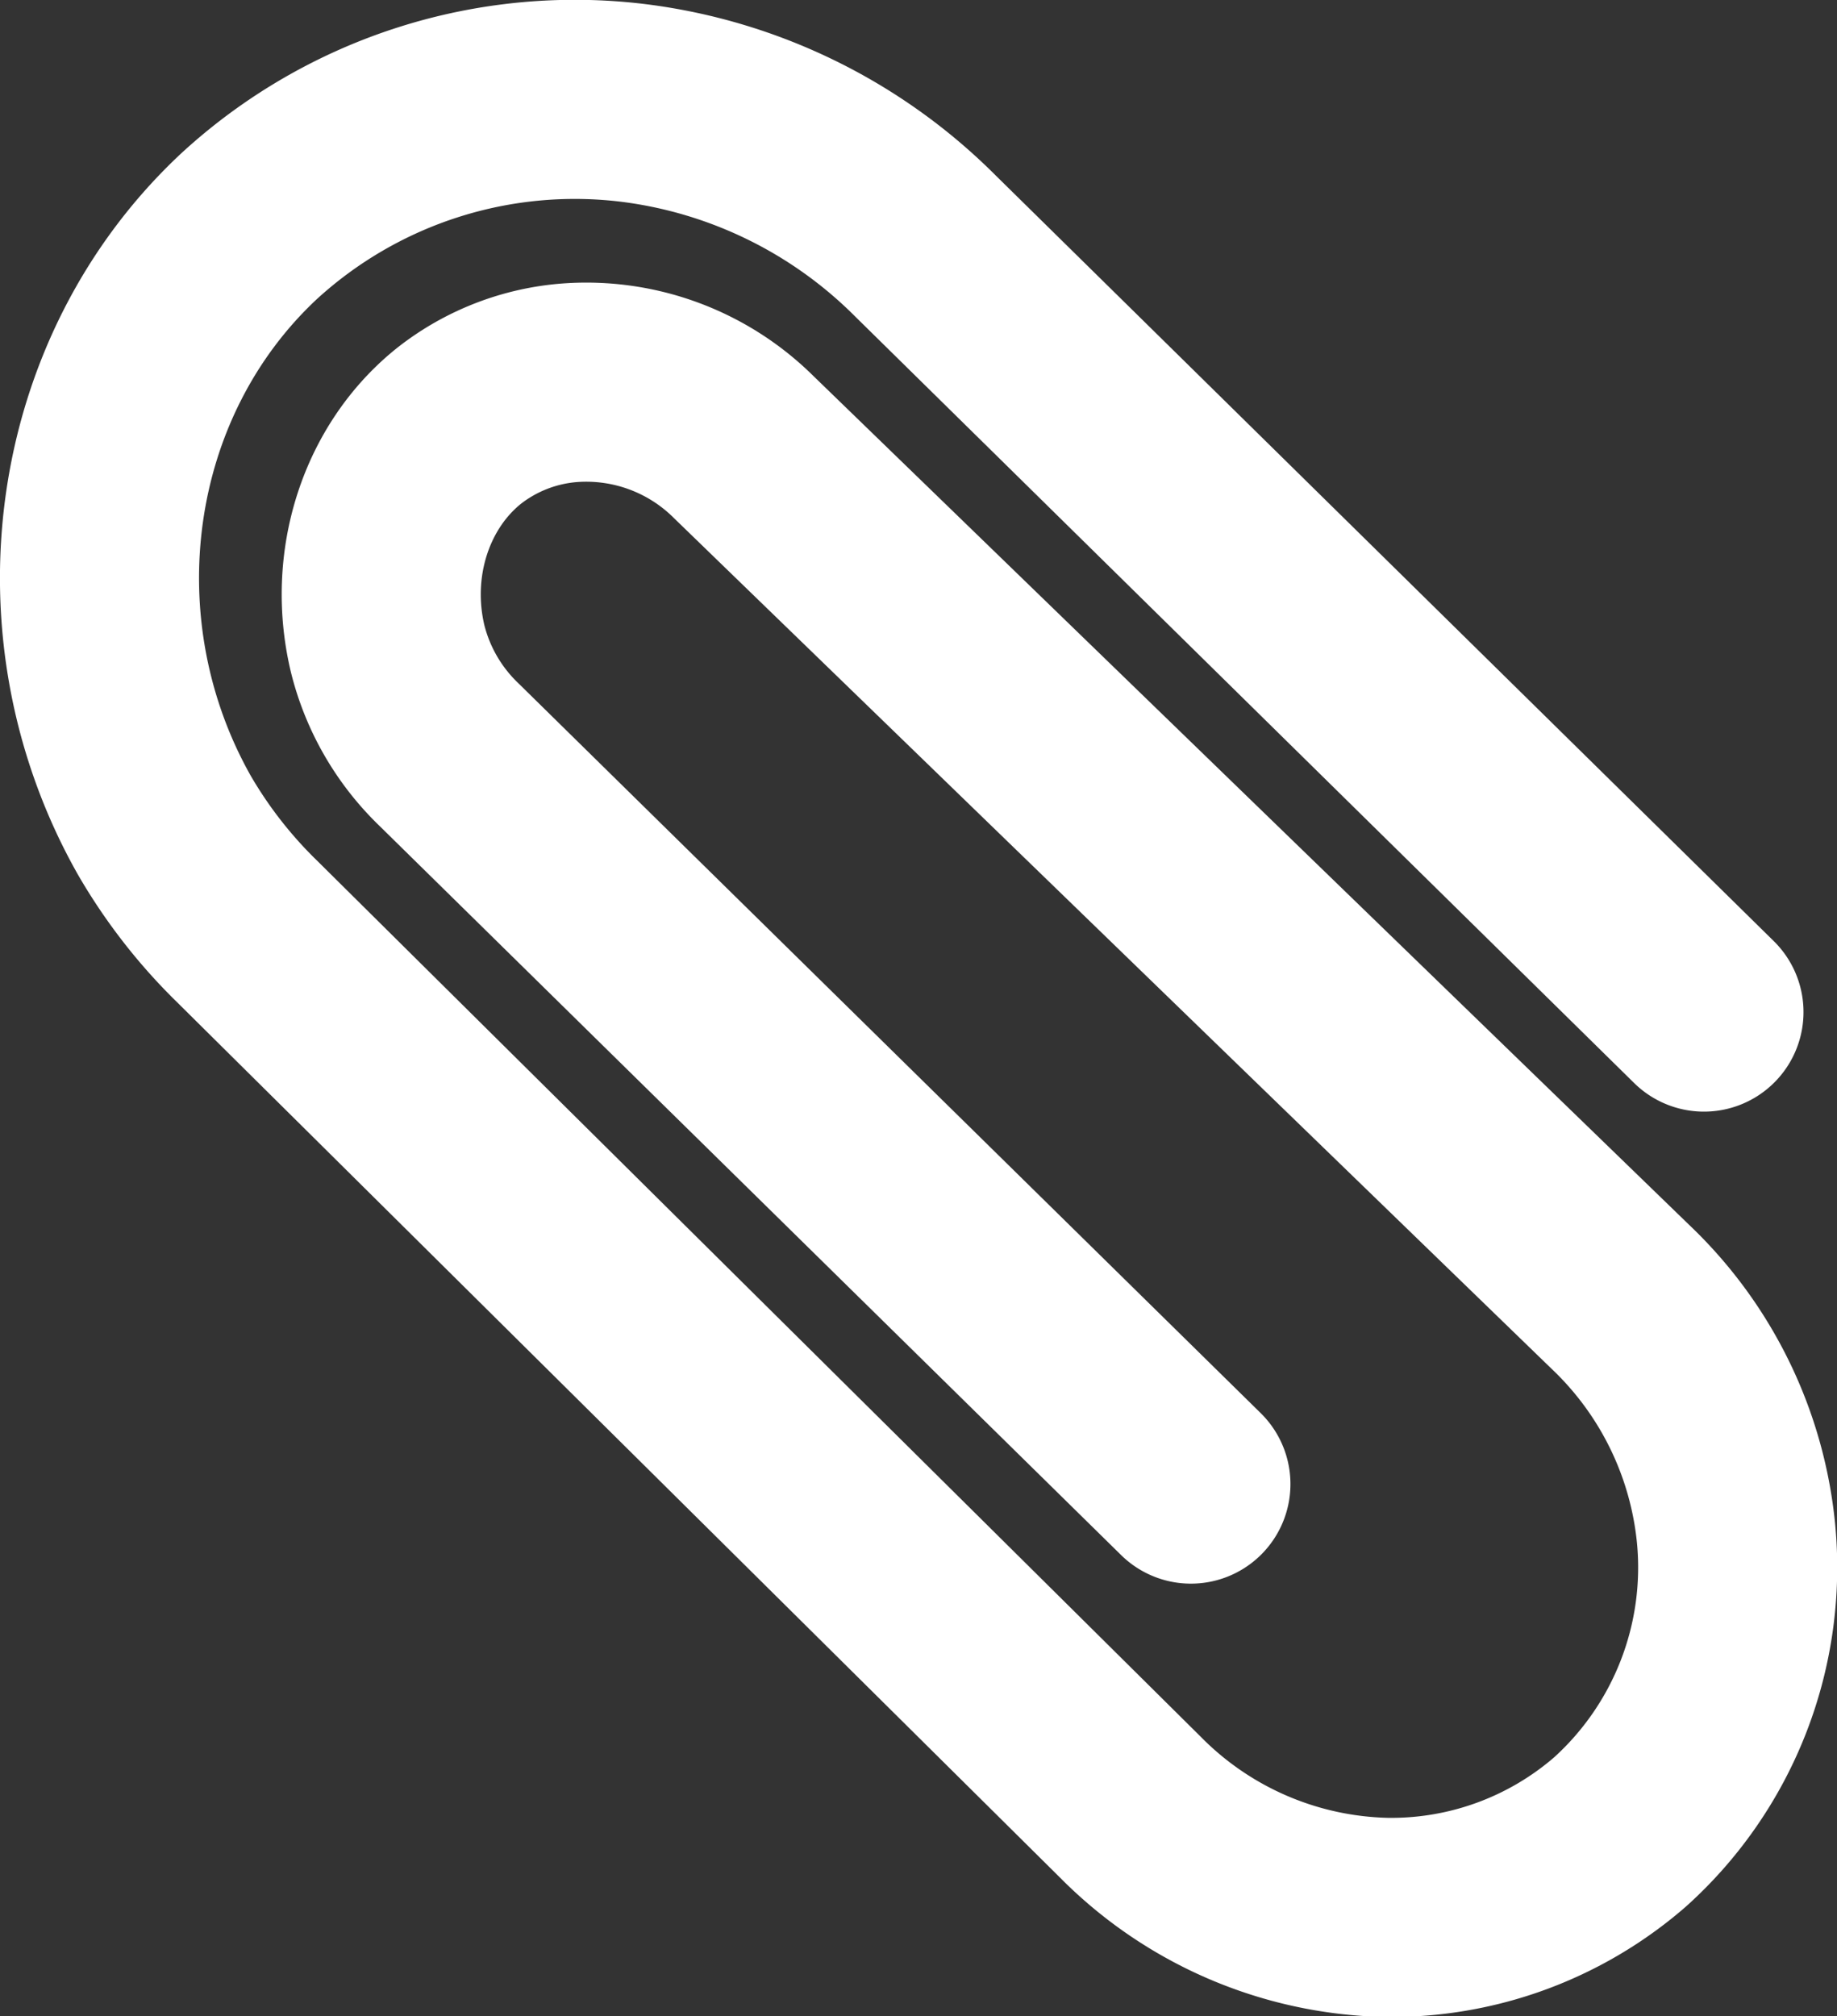 <svg id="Layer_1" data-name="Layer 1" xmlns="http://www.w3.org/2000/svg" viewBox="0 0 166.1 182.25"><rect x="0" y="0" width="166.1" height="182.25" fill="#333333" stroke="none"/><defs><style>.cls-1{fill:none;stroke:#fff;stroke-linecap:round;stroke-miterlimit:10;stroke-width:18px;}</style></defs><path class="cls-1" d="M192.83,124.89,122.44,55.64a45.23,45.23,0,0,0-26.3-12.92A43.56,43.56,0,0,0,61.29,53.84C46.64,67.51,43.57,90.22,53.62,108a44.8,44.8,0,0,0,7.53,9.65l79.78,79.08a33.54,33.54,0,0,0,23.14,10A31.55,31.55,0,0,0,185.25,199,32.18,32.18,0,0,0,195.73,172a34.07,34.07,0,0,0-10.43-21.34L106,73.81A20.2,20.2,0,0,0,90.31,68a18.51,18.51,0,0,0-10,3.86C74.55,76.44,72,84.4,73.8,92a19.94,19.94,0,0,0,5.55,9.61l67.09,65.95" transform="translate(-38.76 -33.4)"/></svg>